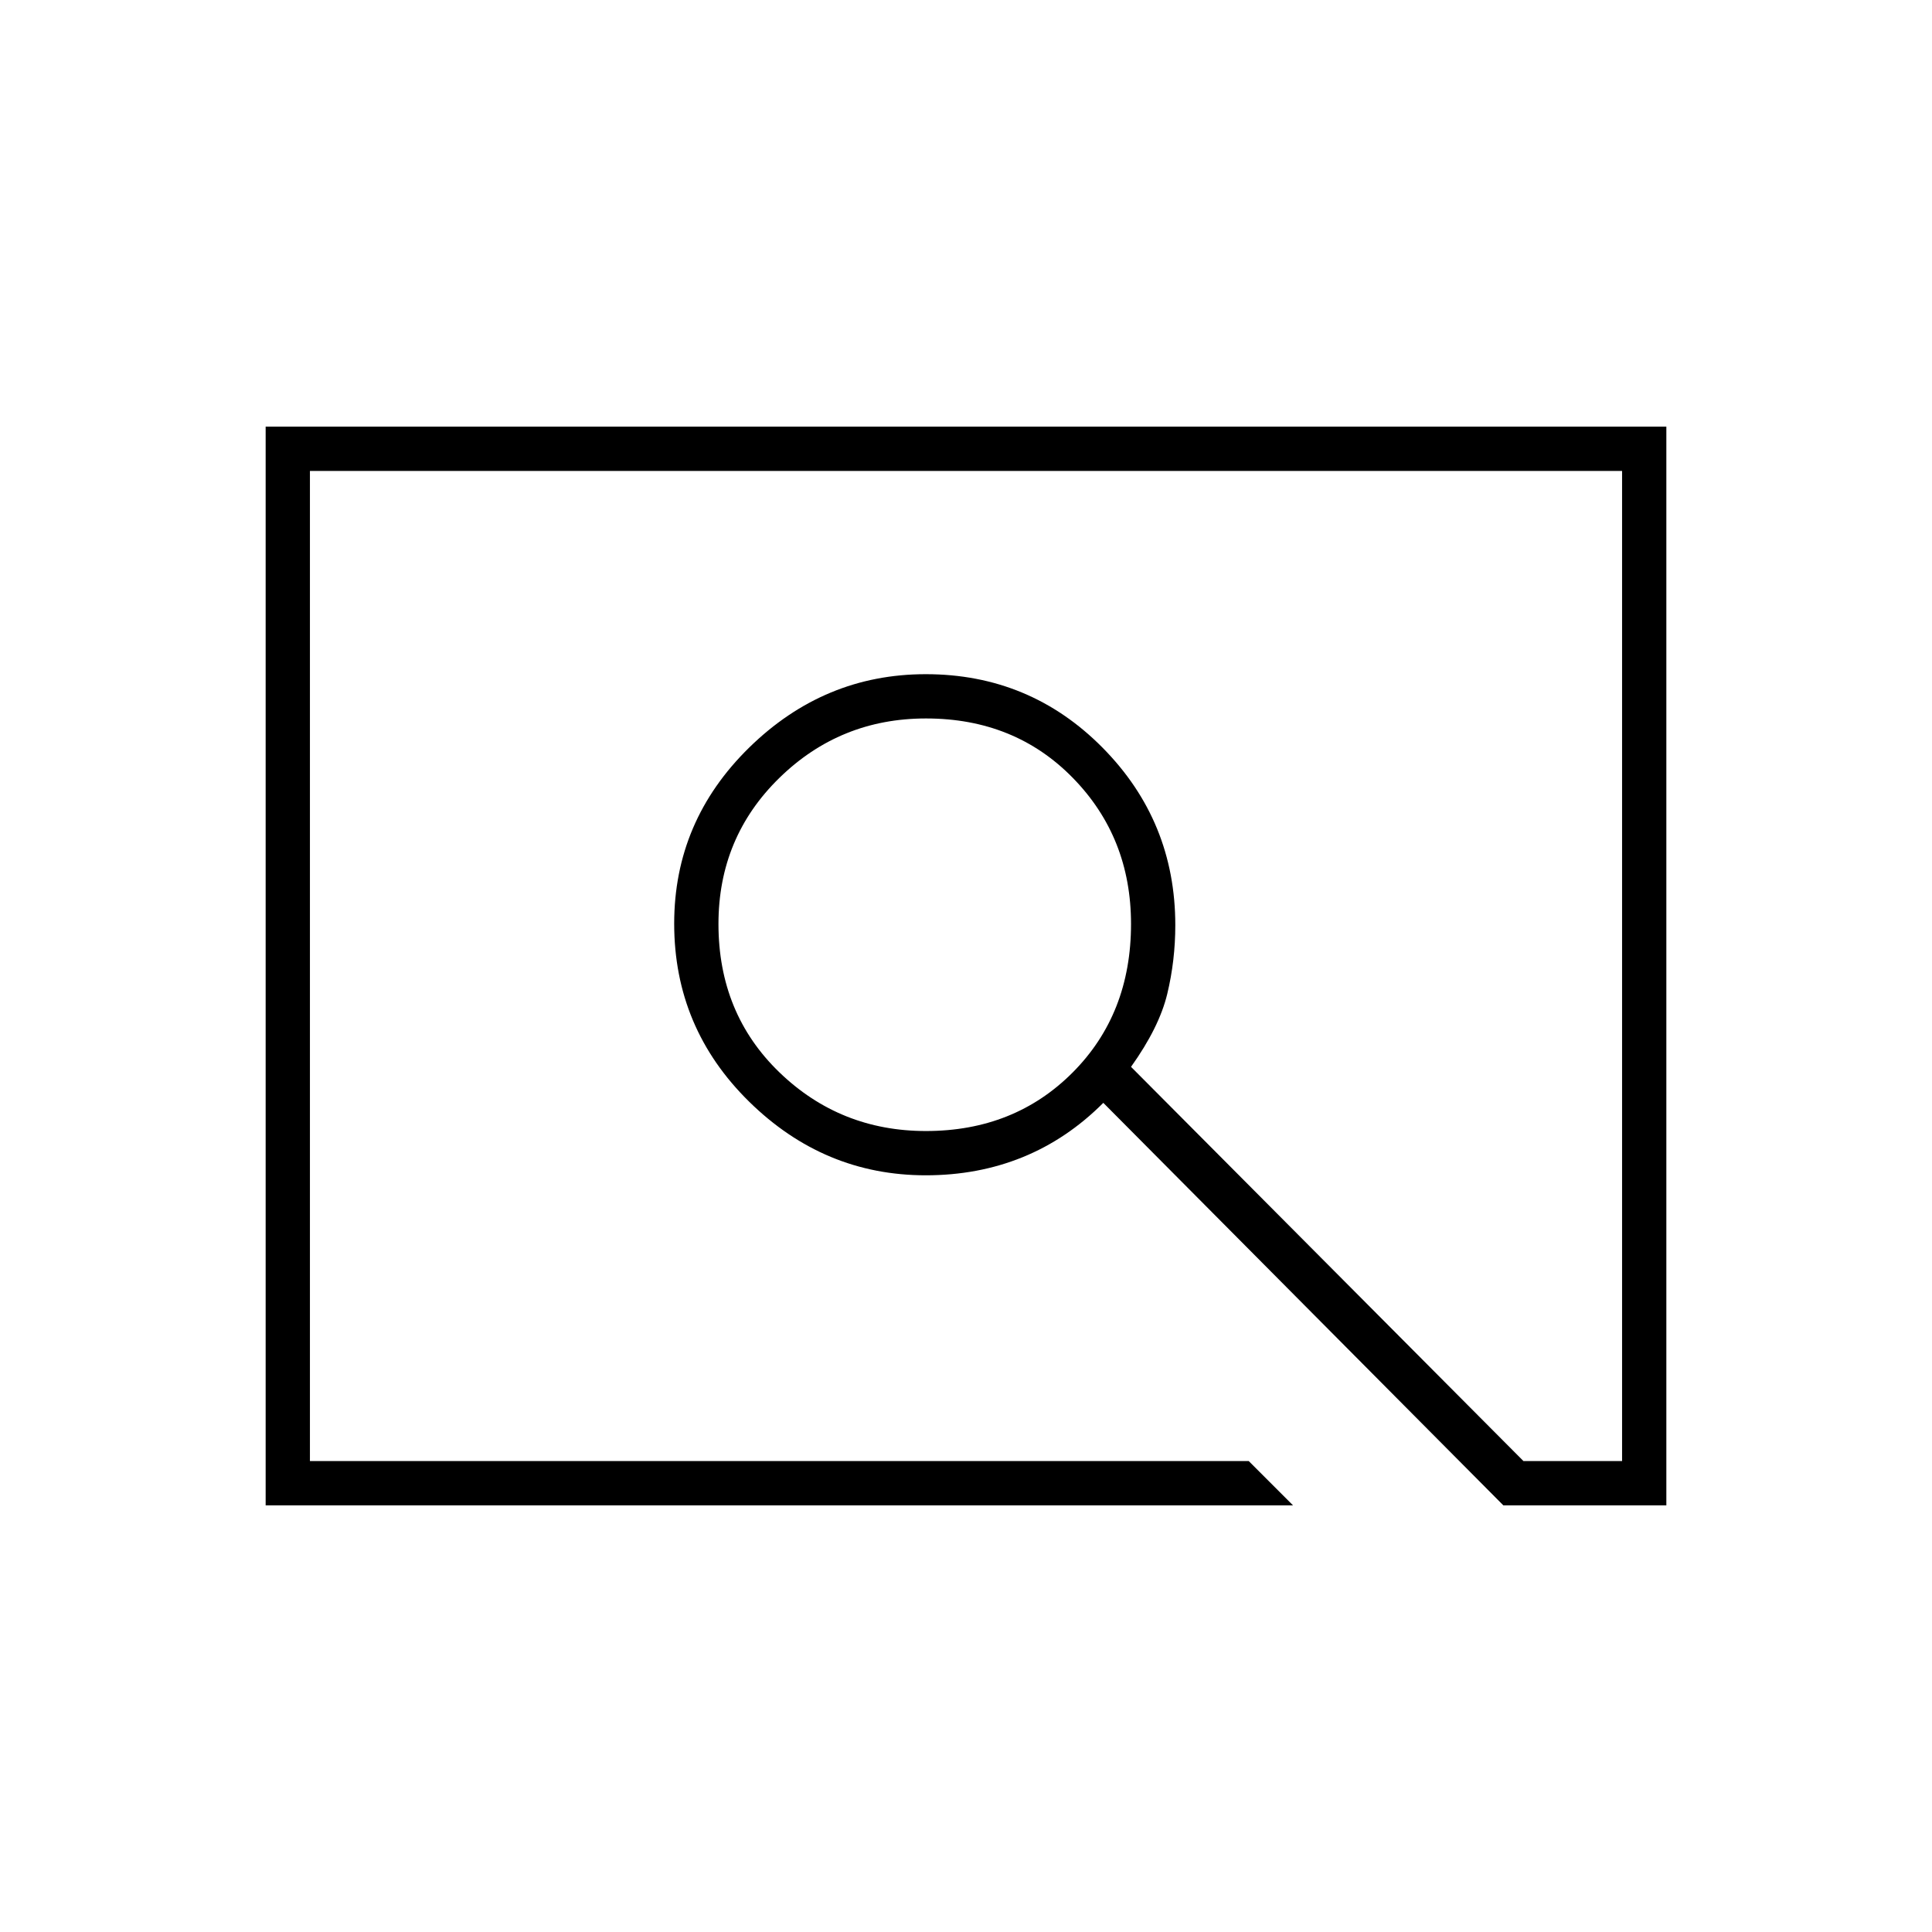 <svg xmlns="http://www.w3.org/2000/svg" height="48" viewBox="0 -960 960 960" width="48"><path d="M642.5-212H132v-536h696v536h-81L548.23-412q-17.97 18-40.1 27-22.13 9-48.13 9-50.5 0-87.75-36.58Q335-449.17 335-501.06q0-50.97 37.25-87.46Q409.5-625 460-625q51.75 0 87.88 36.54Q584-551.92 584-500.28q0 17.54-4 34.16-4 16.62-18 36.23L757-234h49v-492H154v492h466.5l22 22ZM460.11-398q43.9 0 72.9-29.1Q562-456.2 562-500.89q0-43-28.89-72.55-28.89-29.56-73-29.56-42.64 0-72.87 29.56Q357-543.89 357-500.89q0 44.48 30.24 73.69 30.23 29.2 72.87 29.2ZM154-234v-492 492Z"/></svg>